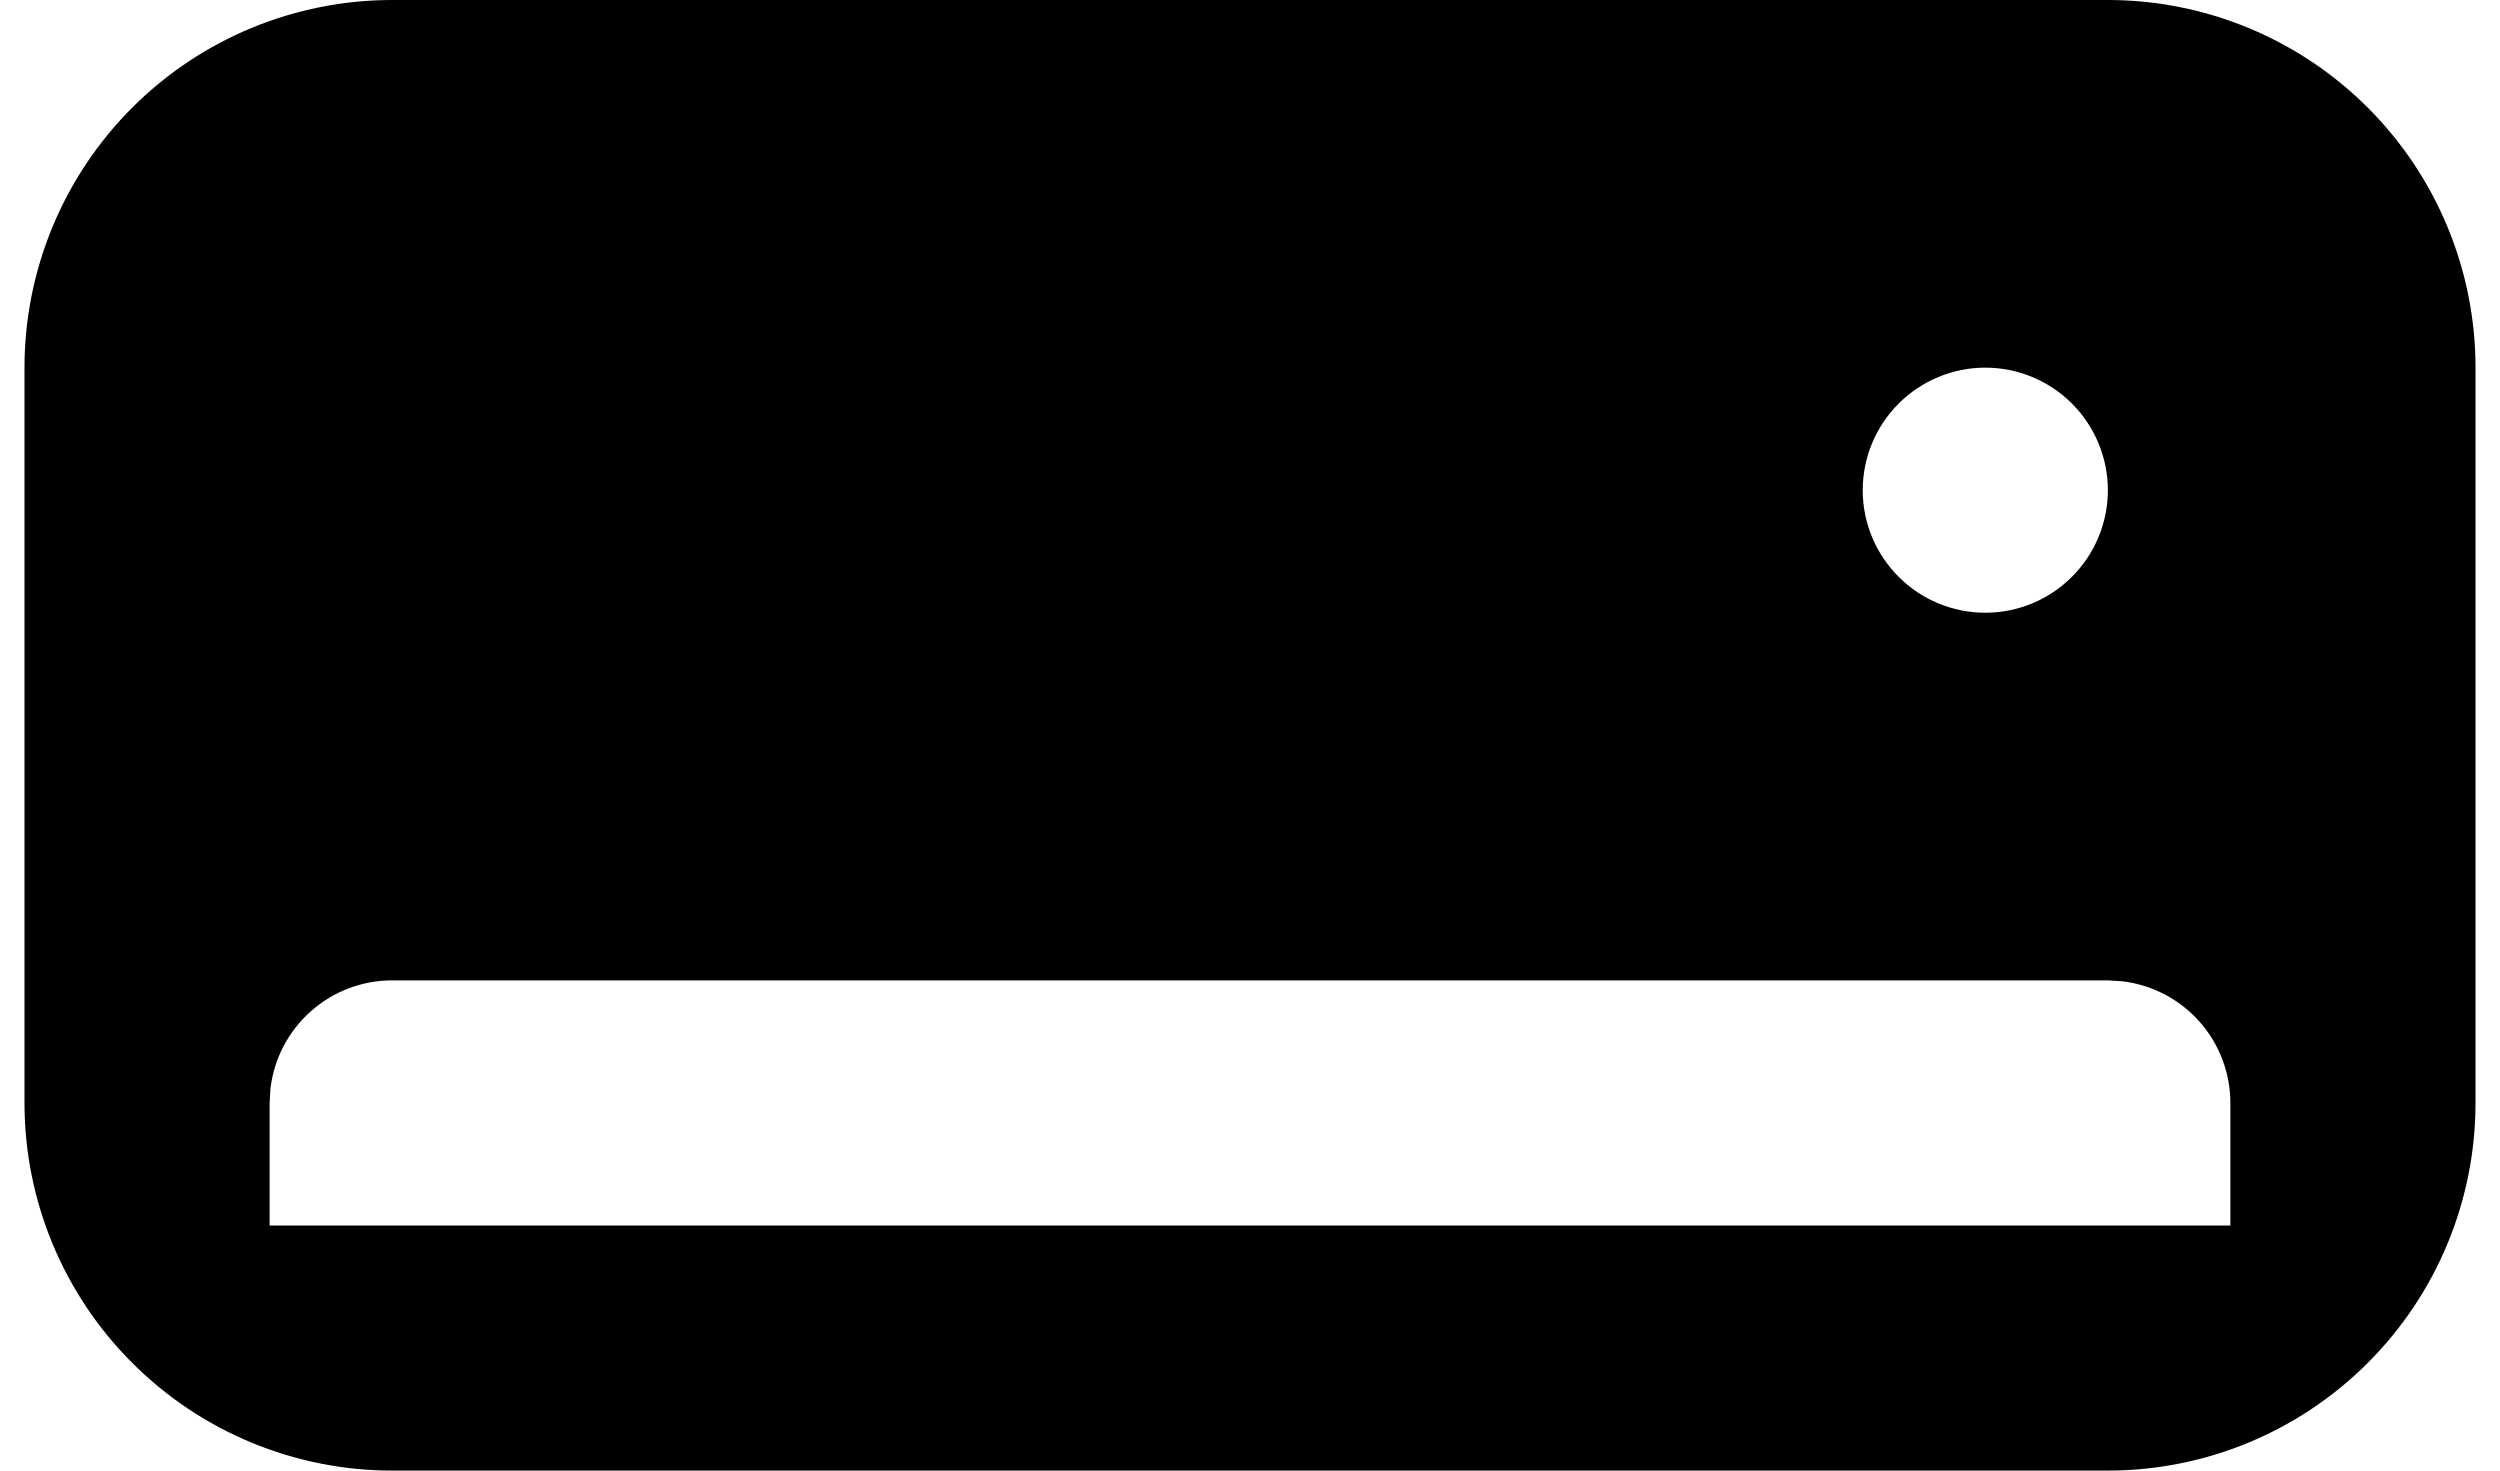 <svg width="34" height="20" viewBox="0 0 34 20" fill="none" xmlns="http://www.w3.org/2000/svg">
<path fill-rule="evenodd" clip-rule="evenodd" d="M28.667 0C29.993 0 31.265 0.527 32.202 1.464C33.14 2.402 33.667 3.674 33.667 5V15C33.667 16.326 33.14 17.598 32.202 18.535C31.265 19.473 29.993 20 28.667 20H5.333C4.007 20 2.735 19.473 1.798 18.535C0.86 17.598 0.333 16.326 0.333 15V5C0.333 3.674 0.86 2.402 1.798 1.464C2.735 0.527 4.007 0 5.333 0H28.667ZM28.667 13.333H5.333C4.925 13.333 4.531 13.483 4.226 13.755C3.921 14.026 3.726 14.4 3.678 14.805L3.667 15V16.667H30.333V15C30.333 14.592 30.183 14.198 29.912 13.893C29.641 13.588 29.267 13.393 28.862 13.345L28.667 13.333ZM27 5C26.558 5 26.134 5.176 25.822 5.488C25.509 5.801 25.333 6.225 25.333 6.667C25.333 7.109 25.509 7.533 25.822 7.845C26.134 8.158 26.558 8.333 27 8.333C27.442 8.333 27.866 8.158 28.178 7.845C28.491 7.533 28.667 7.109 28.667 6.667C28.667 6.225 28.491 5.801 28.178 5.488C27.866 5.176 27.442 5 27 5Z" fill="black"/>
</svg>
